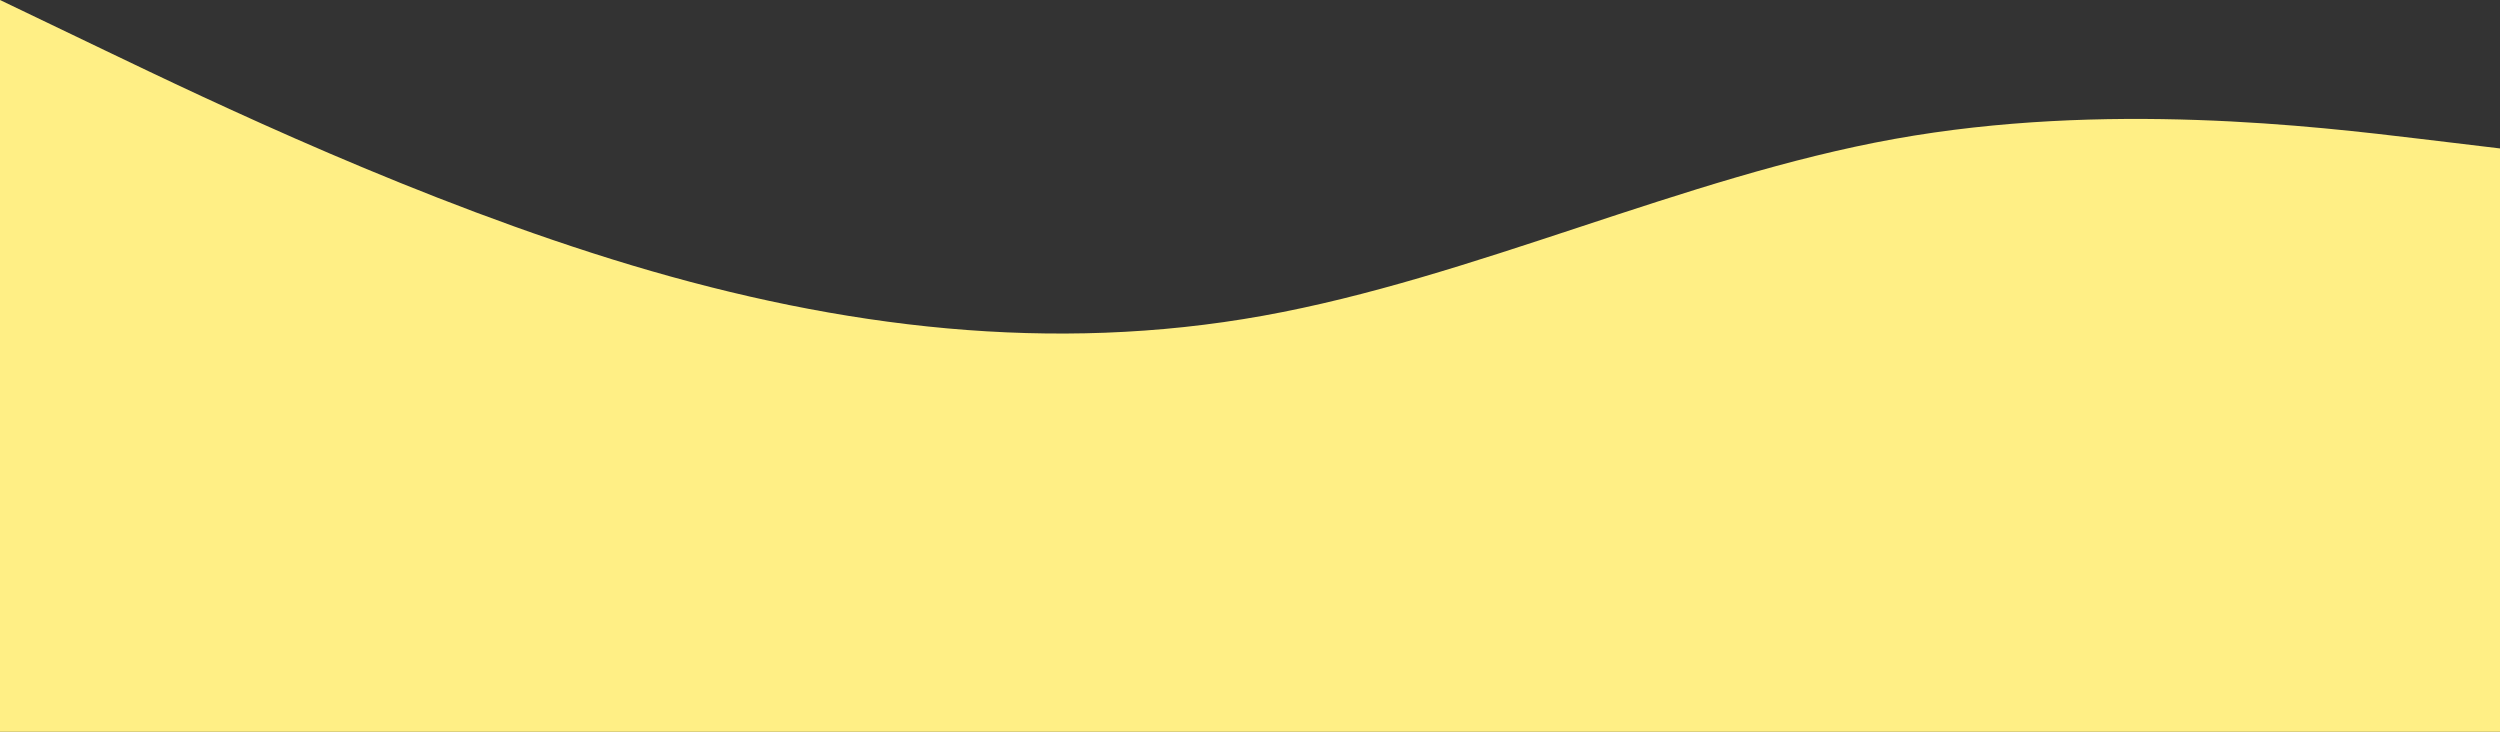 <svg width="1920" height="562" viewBox="0 0 1920 562" fill="none" xmlns="http://www.w3.org/2000/svg">
<rect x="0" y="0" width="1920" height="562" fill="#333333" stroke="none"/>
<path fill-rule="evenodd" clip-rule="evenodd" d="M0 0L80.833 38.8C161.667 77.6 323.333 155.2 485 203.7C646.667 252.2 808.333 271.6 970 242.5C1131.67 213.4 1293.33 135.8 1455 106.7C1616.67 77.6 1778.33 97 1859.17 106.7L1940 116.4V582H1859.17C1778.33 582 1616.67 582 1455 582C1293.33 582 1131.67 582 970 582C808.333 582 646.667 582 485 582C323.333 582 161.667 582 80.833 582H0V0Z" fill="#FFEF85"/>
</svg>
